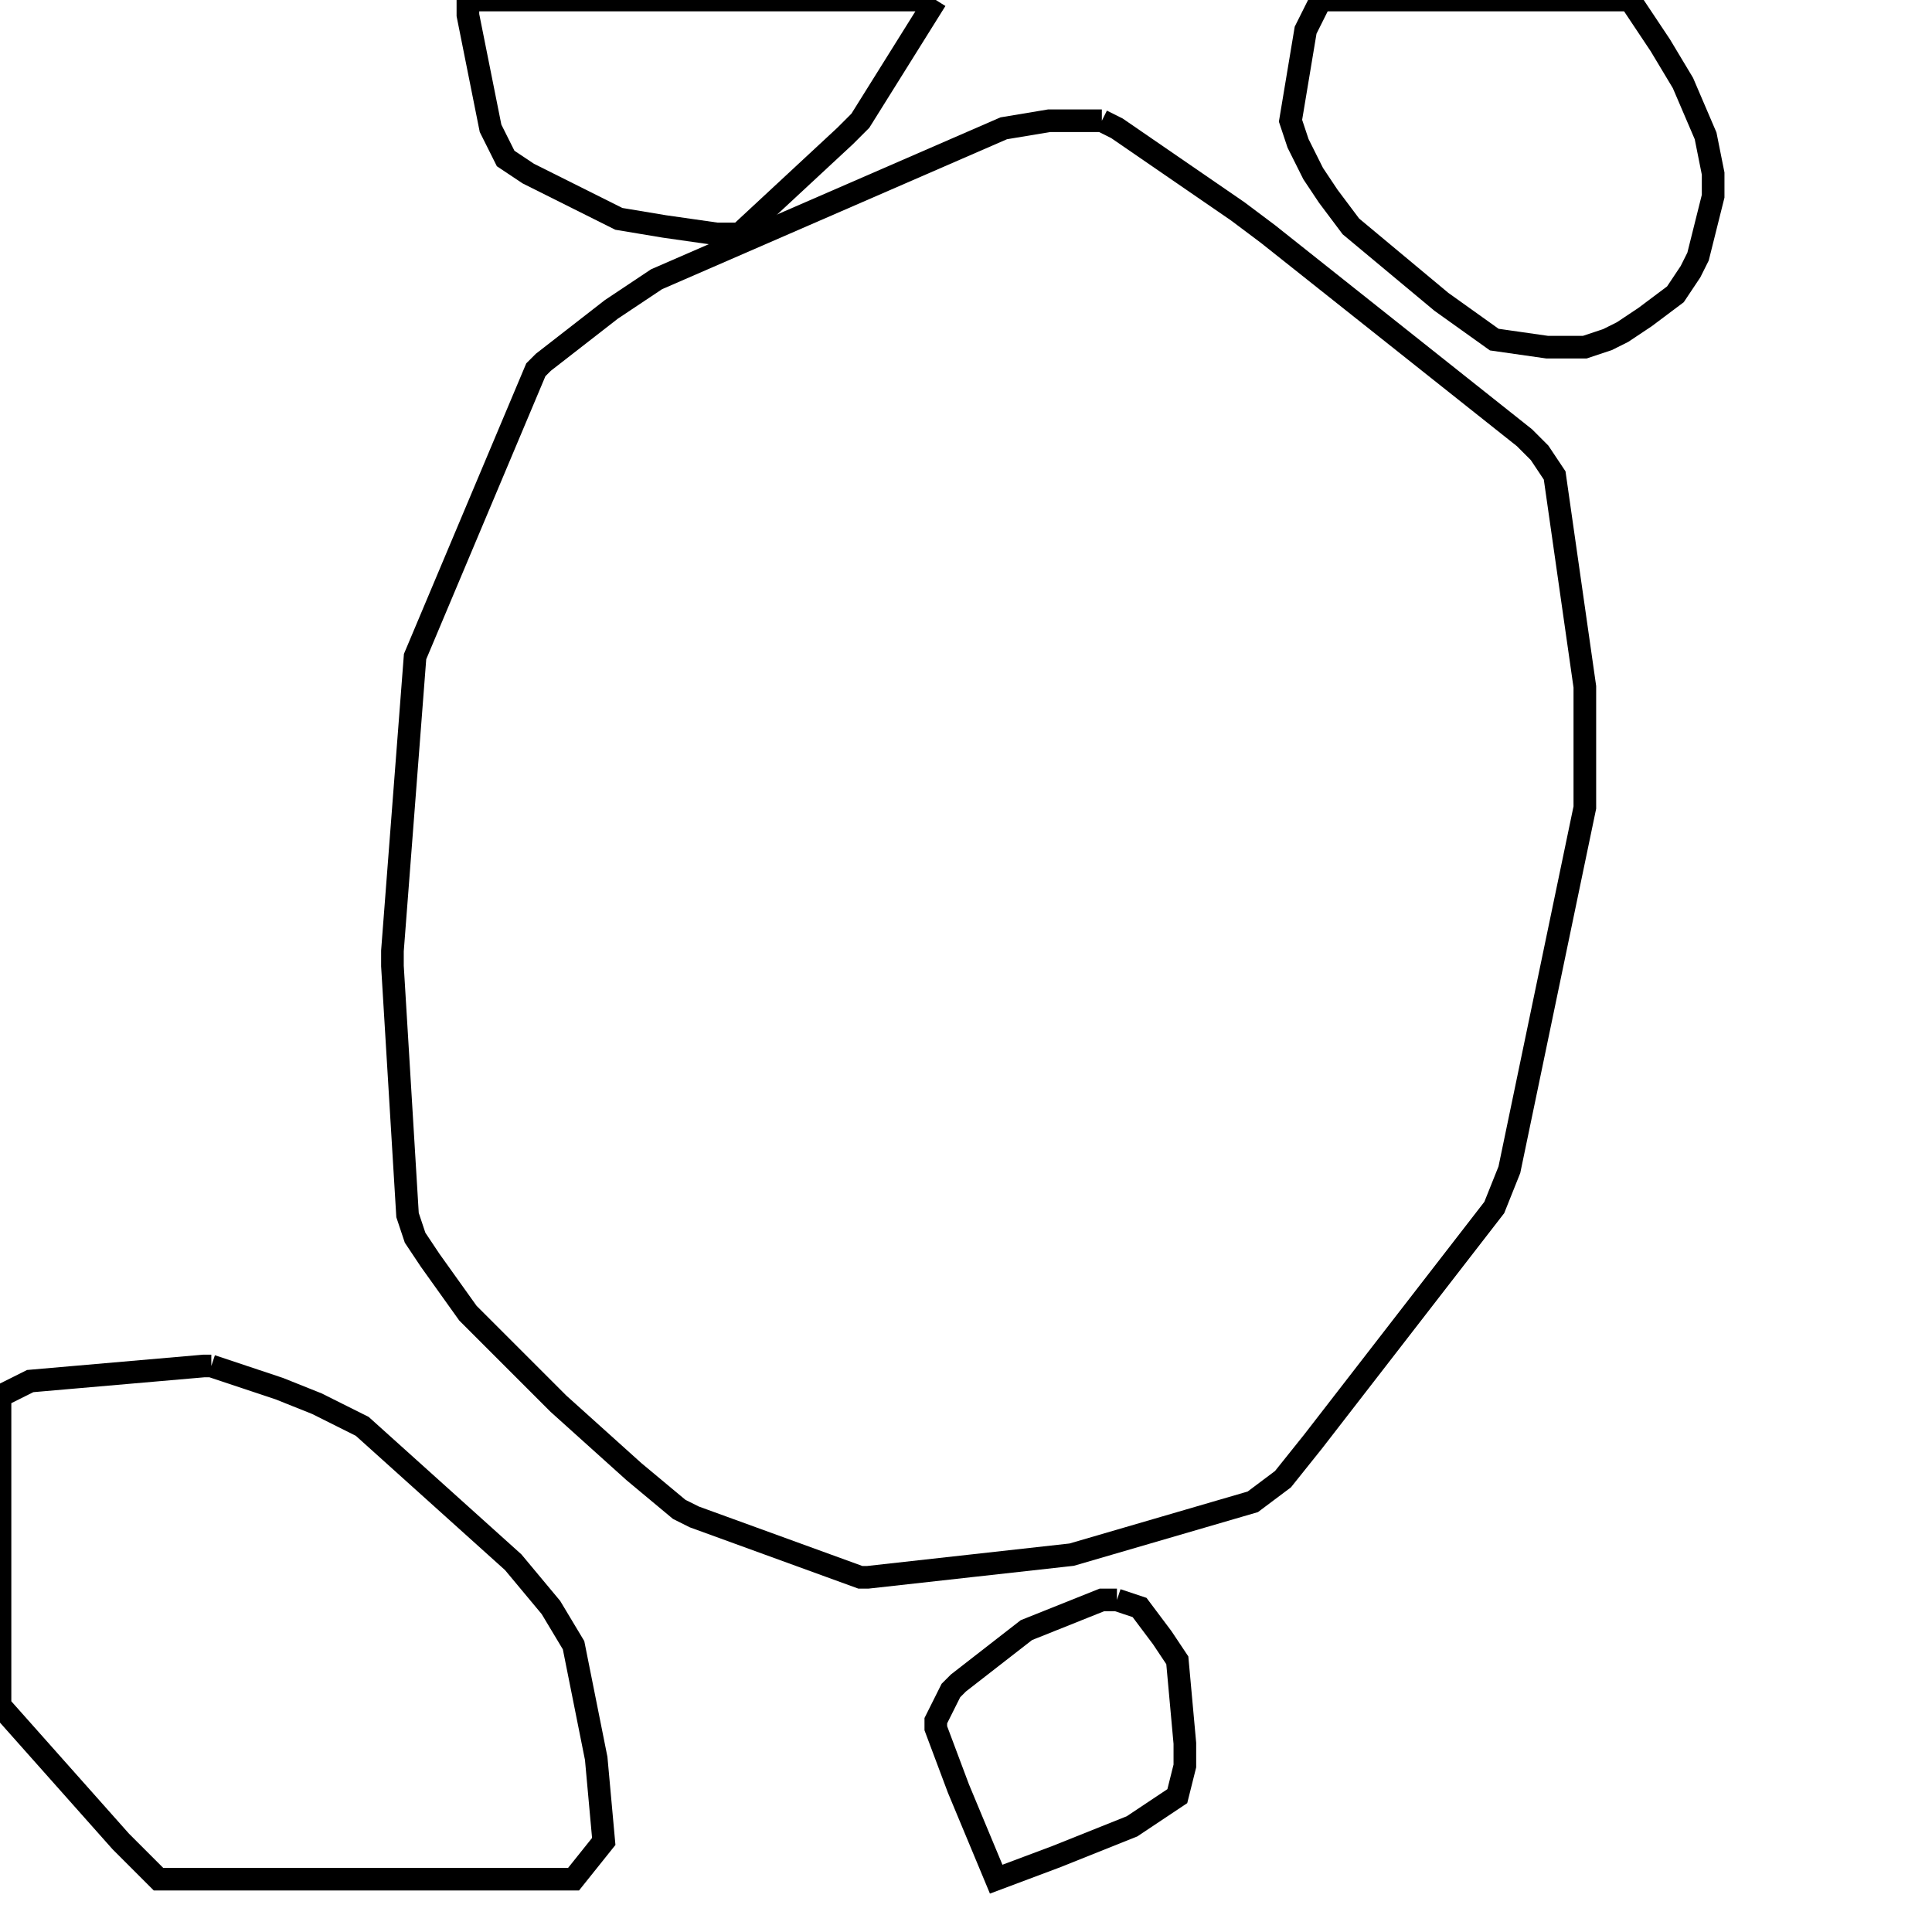 <svg width="256" height="256" xmlns="http://www.w3.org/2000/svg" fill-opacity="0" stroke="black" stroke-width="3" ><path d="M146 16 148 17 164 28 168 31 202 58 204 60 206 63 210 91 210 107 200 155 198 160 174 191 170 196 166 199 142 206 115 209 114 209 92 201 90 200 84 195 74 186 62 174 57 167 55 164 54 161 52 128 52 126 55 87 71 49 72 48 81 41 87 37 133 17 139 16 146 16 "/><path d="M28 181 37 184 42 186 48 189 68 207 73 213 76 218 79 233 80 244 76 249 21 249 16 244 0 226 0 185 4 183 27 181 28 181 "/><path d="M216 0 220 6 223 11 226 18 227 23 227 26 225 34 224 36 222 39 218 42 215 44 213 45 210 46 205 46 198 45 191 40 179 30 176 26 174 23 172 19 171 16 173 4 175 0 216 0 "/><path d="M124 0 114 16 112 18 98 31 95 31 88 30 82 29 70 23 67 21 65 17 62 2 62 0 124 0 "/><path d="M148 212 151 213 154 217 156 220 157 231 157 234 156 238 150 242 140 246 132 249 127 237 124 229 124 228 126 224 127 223 136 216 146 212 148 212 "/></svg>